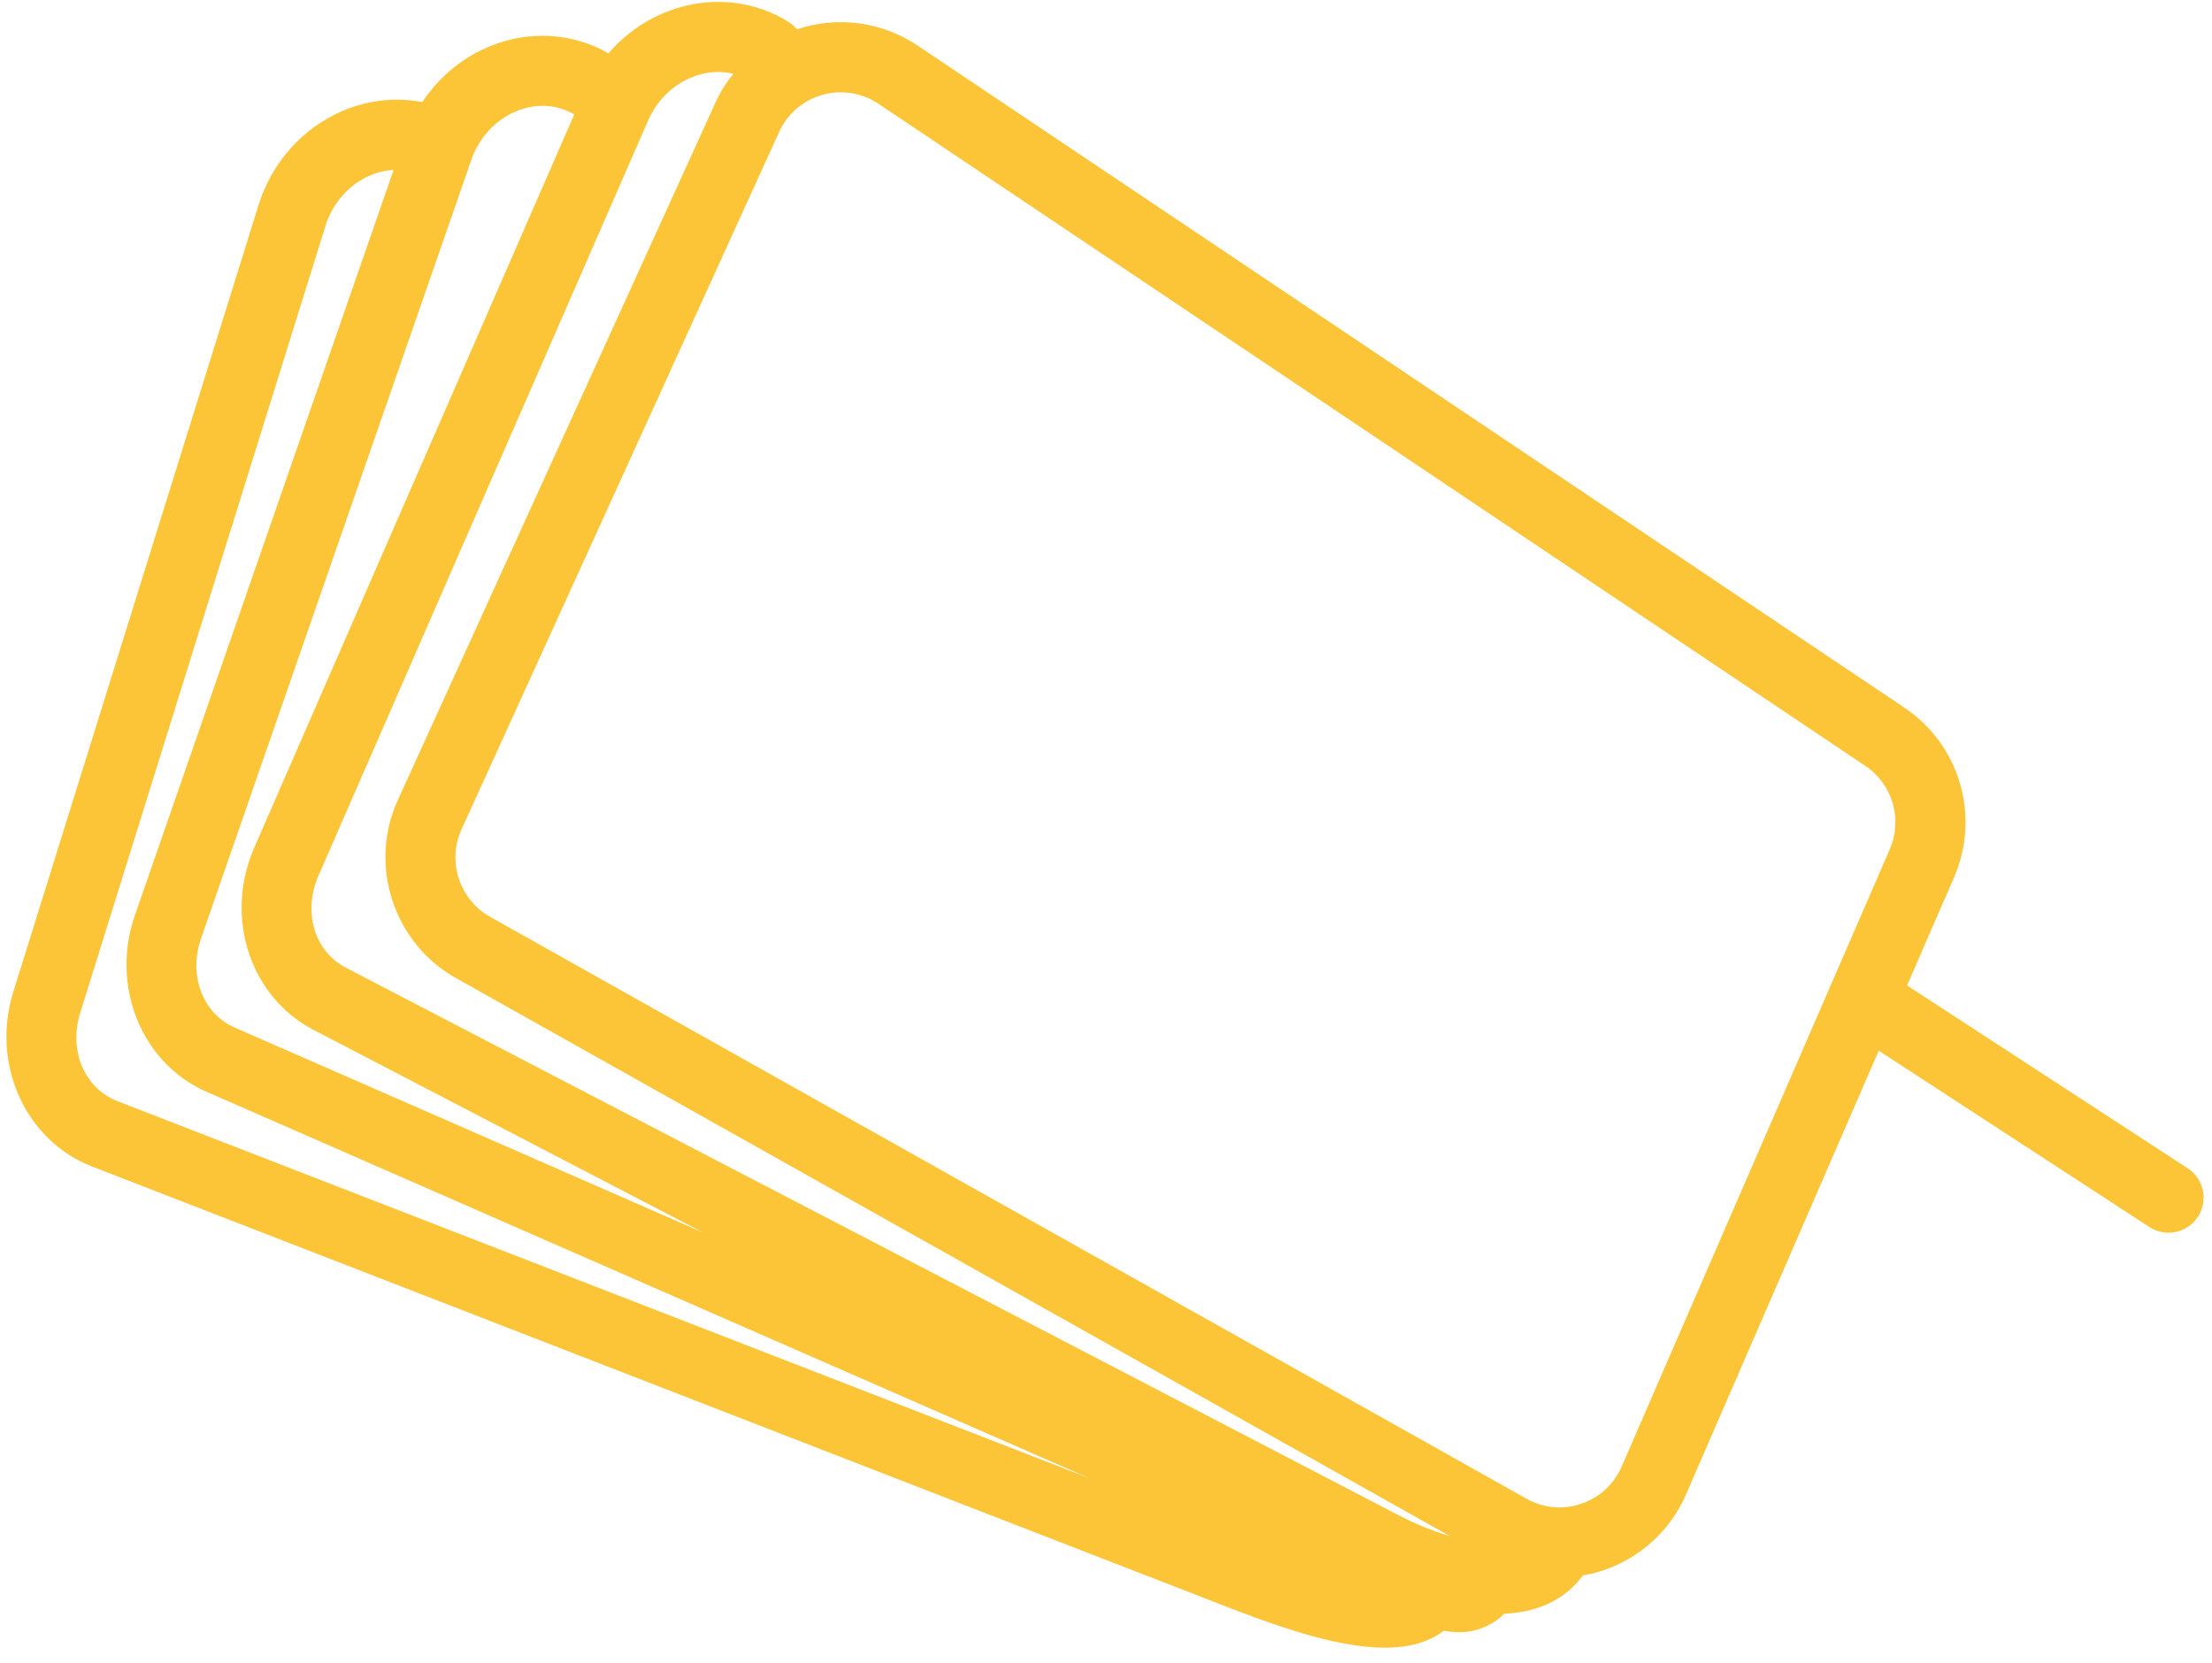 <svg width="121" height="91" viewBox="0 0 121 91" fill="none" xmlns="http://www.w3.org/2000/svg">
<path fill-rule="evenodd" clip-rule="evenodd" d="M88.709 80.243C88.285 81.218 87.498 81.941 86.492 82.28C85.485 82.62 84.421 82.52 83.495 82L26.802 50.161C25.135 49.224 24.45 47.129 25.242 45.388L42.619 7.221C43.07 6.229 43.931 5.488 44.98 5.191C45.314 5.096 45.654 5.05 45.993 5.05C46.72 5.05 47.438 5.264 48.056 5.679L102.04 41.909C103.527 42.907 104.088 44.824 103.375 46.467L88.709 80.243ZM4.386 55.424L17.801 12.368C18.194 11.108 19.084 10.098 20.243 9.599C20.668 9.416 21.102 9.319 21.532 9.296L7.375 50.094C6.022 53.991 7.778 58.24 11.354 59.761L59.603 80.889L6.416 60.247C4.619 59.55 3.746 57.476 4.386 55.424V55.424ZM28.309 6.058C29.316 5.662 30.365 5.707 31.263 6.184C31.314 6.21 31.365 6.233 31.416 6.255L13.903 46.39C12.253 50.17 13.675 54.544 17.14 56.346L38.521 67.469L12.872 56.238C11.098 55.483 10.292 53.383 10.996 51.352L25.781 8.748C26.214 7.501 27.135 6.521 28.309 6.058V6.058ZM38.181 4.108C38.838 3.907 39.498 3.886 40.113 4.036C39.725 4.52 39.392 5.053 39.13 5.631L21.753 43.797C20.141 47.337 21.534 51.602 24.925 53.506L79.307 84.047C78.377 83.772 77.433 83.389 76.613 82.962L18.908 52.941C17.198 52.052 16.557 49.895 17.416 47.925L35.452 6.594C35.98 5.384 36.975 4.478 38.181 4.108V4.108ZM117.575 67.136C117.898 67.347 118.261 67.448 118.62 67.448C119.246 67.448 119.86 67.14 120.228 66.576C120.806 65.688 120.555 64.5 119.667 63.921L104.319 53.92L106.892 47.996C108.343 44.653 107.201 40.752 104.176 38.722L50.192 2.492C48.349 1.255 46.068 0.894 43.934 1.499C43.821 1.532 43.709 1.568 43.597 1.605C43.475 1.461 43.337 1.328 43.169 1.221C41.376 0.084 39.149 -0.201 37.059 0.44C35.58 0.893 34.276 1.763 33.275 2.93C33.207 2.88 33.136 2.834 33.059 2.794C31.183 1.799 28.941 1.688 26.906 2.488C25.343 3.103 24.024 4.192 23.1 5.588C21.658 5.309 20.134 5.469 18.727 6.075C16.538 7.018 14.867 8.895 14.141 11.226L0.725 54.282C-0.502 58.219 1.389 62.411 5.03 63.824L65.666 87.357L66.308 87.608C69.651 88.925 73.063 90.155 75.754 90.155C76.709 90.155 77.574 90 78.312 89.639C78.554 89.52 78.777 89.382 78.982 89.225C79.256 89.276 79.53 89.309 79.804 89.309C80.27 89.309 80.737 89.226 81.201 89.027C81.604 88.854 81.962 88.611 82.282 88.297C82.962 88.264 83.633 88.153 84.263 87.924C85.231 87.573 86.015 86.983 86.587 86.199C86.967 86.134 87.345 86.041 87.715 85.917C89.733 85.237 91.377 83.727 92.225 81.773L102.77 57.489L117.575 67.136Z" fill="#FCC537"/>
</svg>
